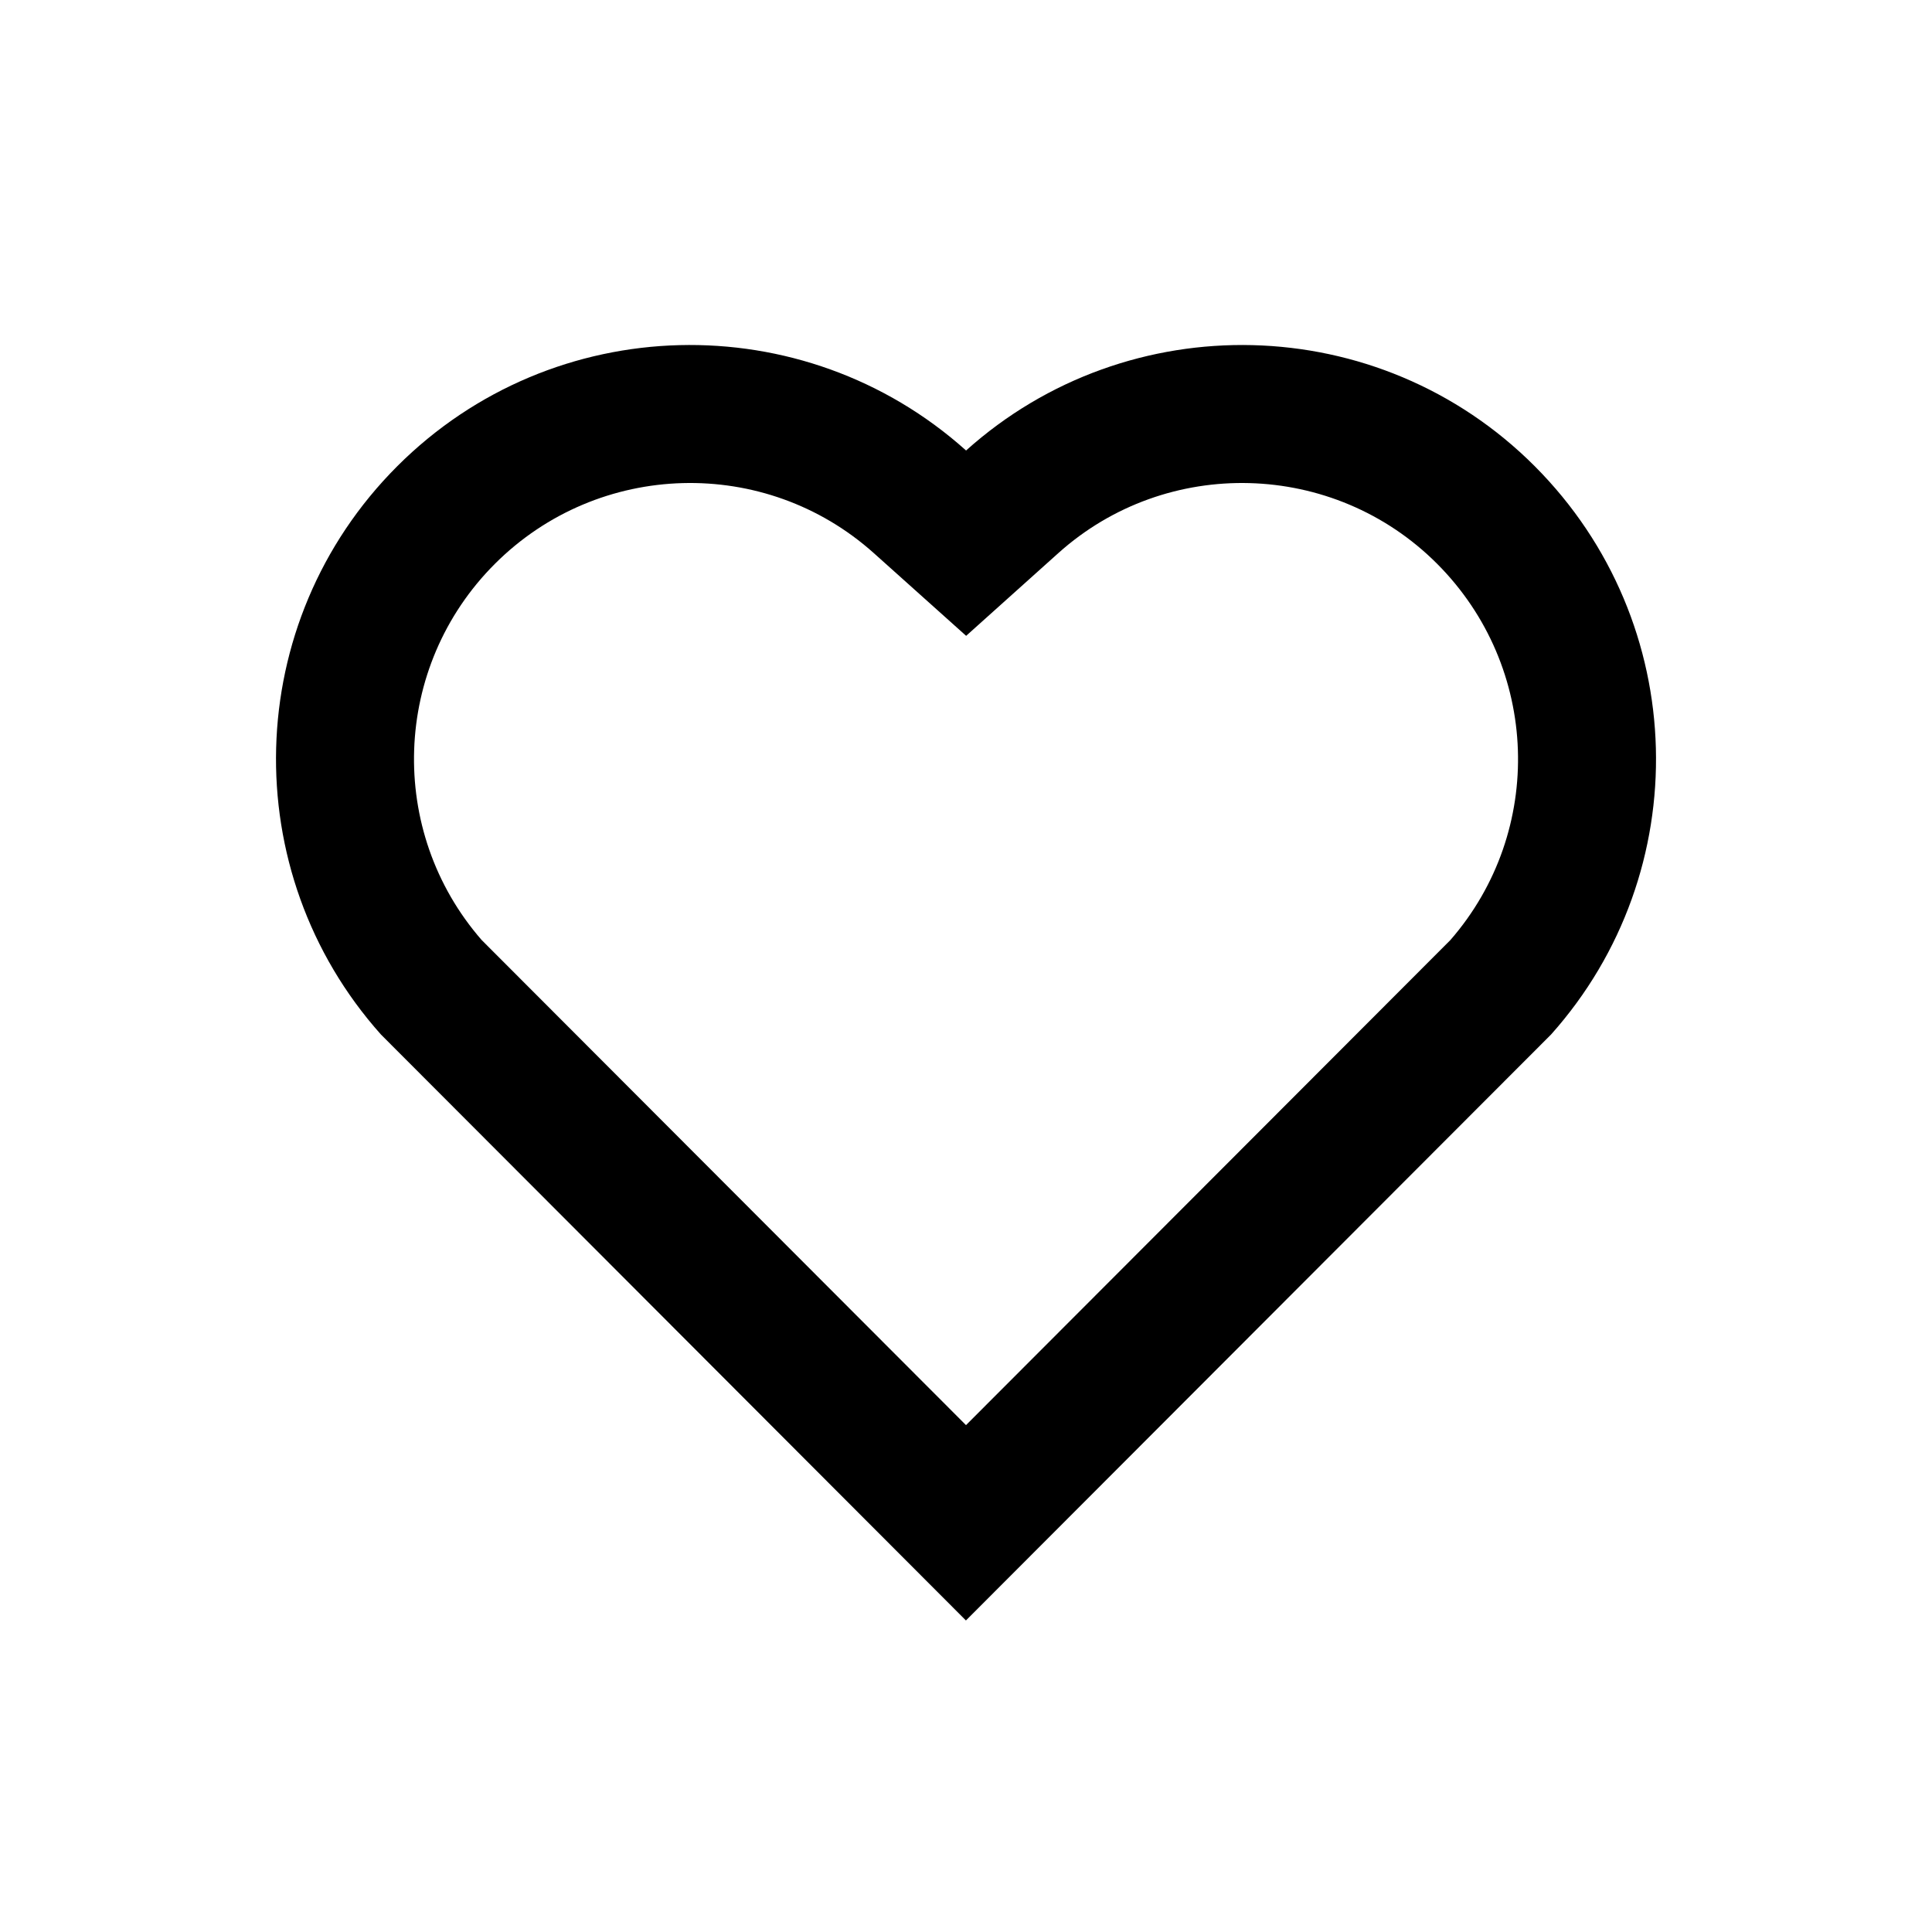 <svg class="d-inline-flex align-items-center justify-content-center" width="28" height="28" viewBox="0 0 28 28" xmlns="http://www.w3.org/2000/svg">
				<g clip-path="url(#clip0_116_452)">
				<path d="M14.001 6.529C16.35 4.42 19.98 4.49 22.243 6.757C24.505 9.025 24.583 12.637 22.479 14.993L13.999 23.485L5.521 14.993C3.417 12.637 3.496 9.019 5.757 6.757C8.022 4.493 11.645 4.417 14.001 6.529ZM20.827 8.17C19.327 6.668 16.907 6.607 15.337 8.017L14.002 9.215L12.666 8.018C11.091 6.606 8.676 6.668 7.172 8.172C5.682 9.662 5.607 12.047 6.98 13.623L14 20.654L21.02 13.624C22.394 12.047 22.319 9.665 20.827 8.17Z"/>
				</g>
				<defs>
				<clipPath id="clip0_116_452">
					<rect width="24" height="24" fill="white" transform="translate(2 2)"/>
				</clipPath>
				</defs>
			</svg>